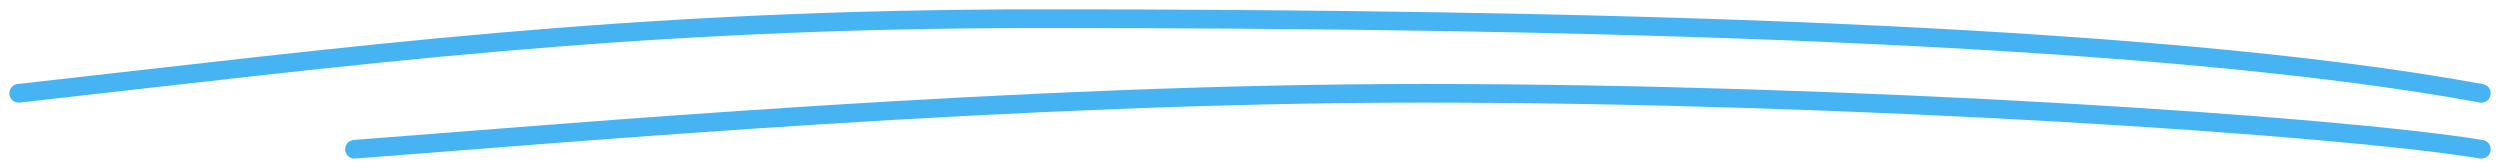 <svg width="134" height="9" viewBox="0 0 134 9" fill="none" xmlns="http://www.w3.org/2000/svg">
<path d="M1 5C18.932 3 33.626 1 55.792 1C83.666 1 114.938 1.685 133 5.001" stroke="#46B4F2" stroke-linecap="round"/>
<path d="M19 8C30.809 7.104 54.615 5 76.249 5C99.148 5 125.214 6.72 133 8" stroke="#46B4F2" stroke-linecap="round"/>
</svg>
